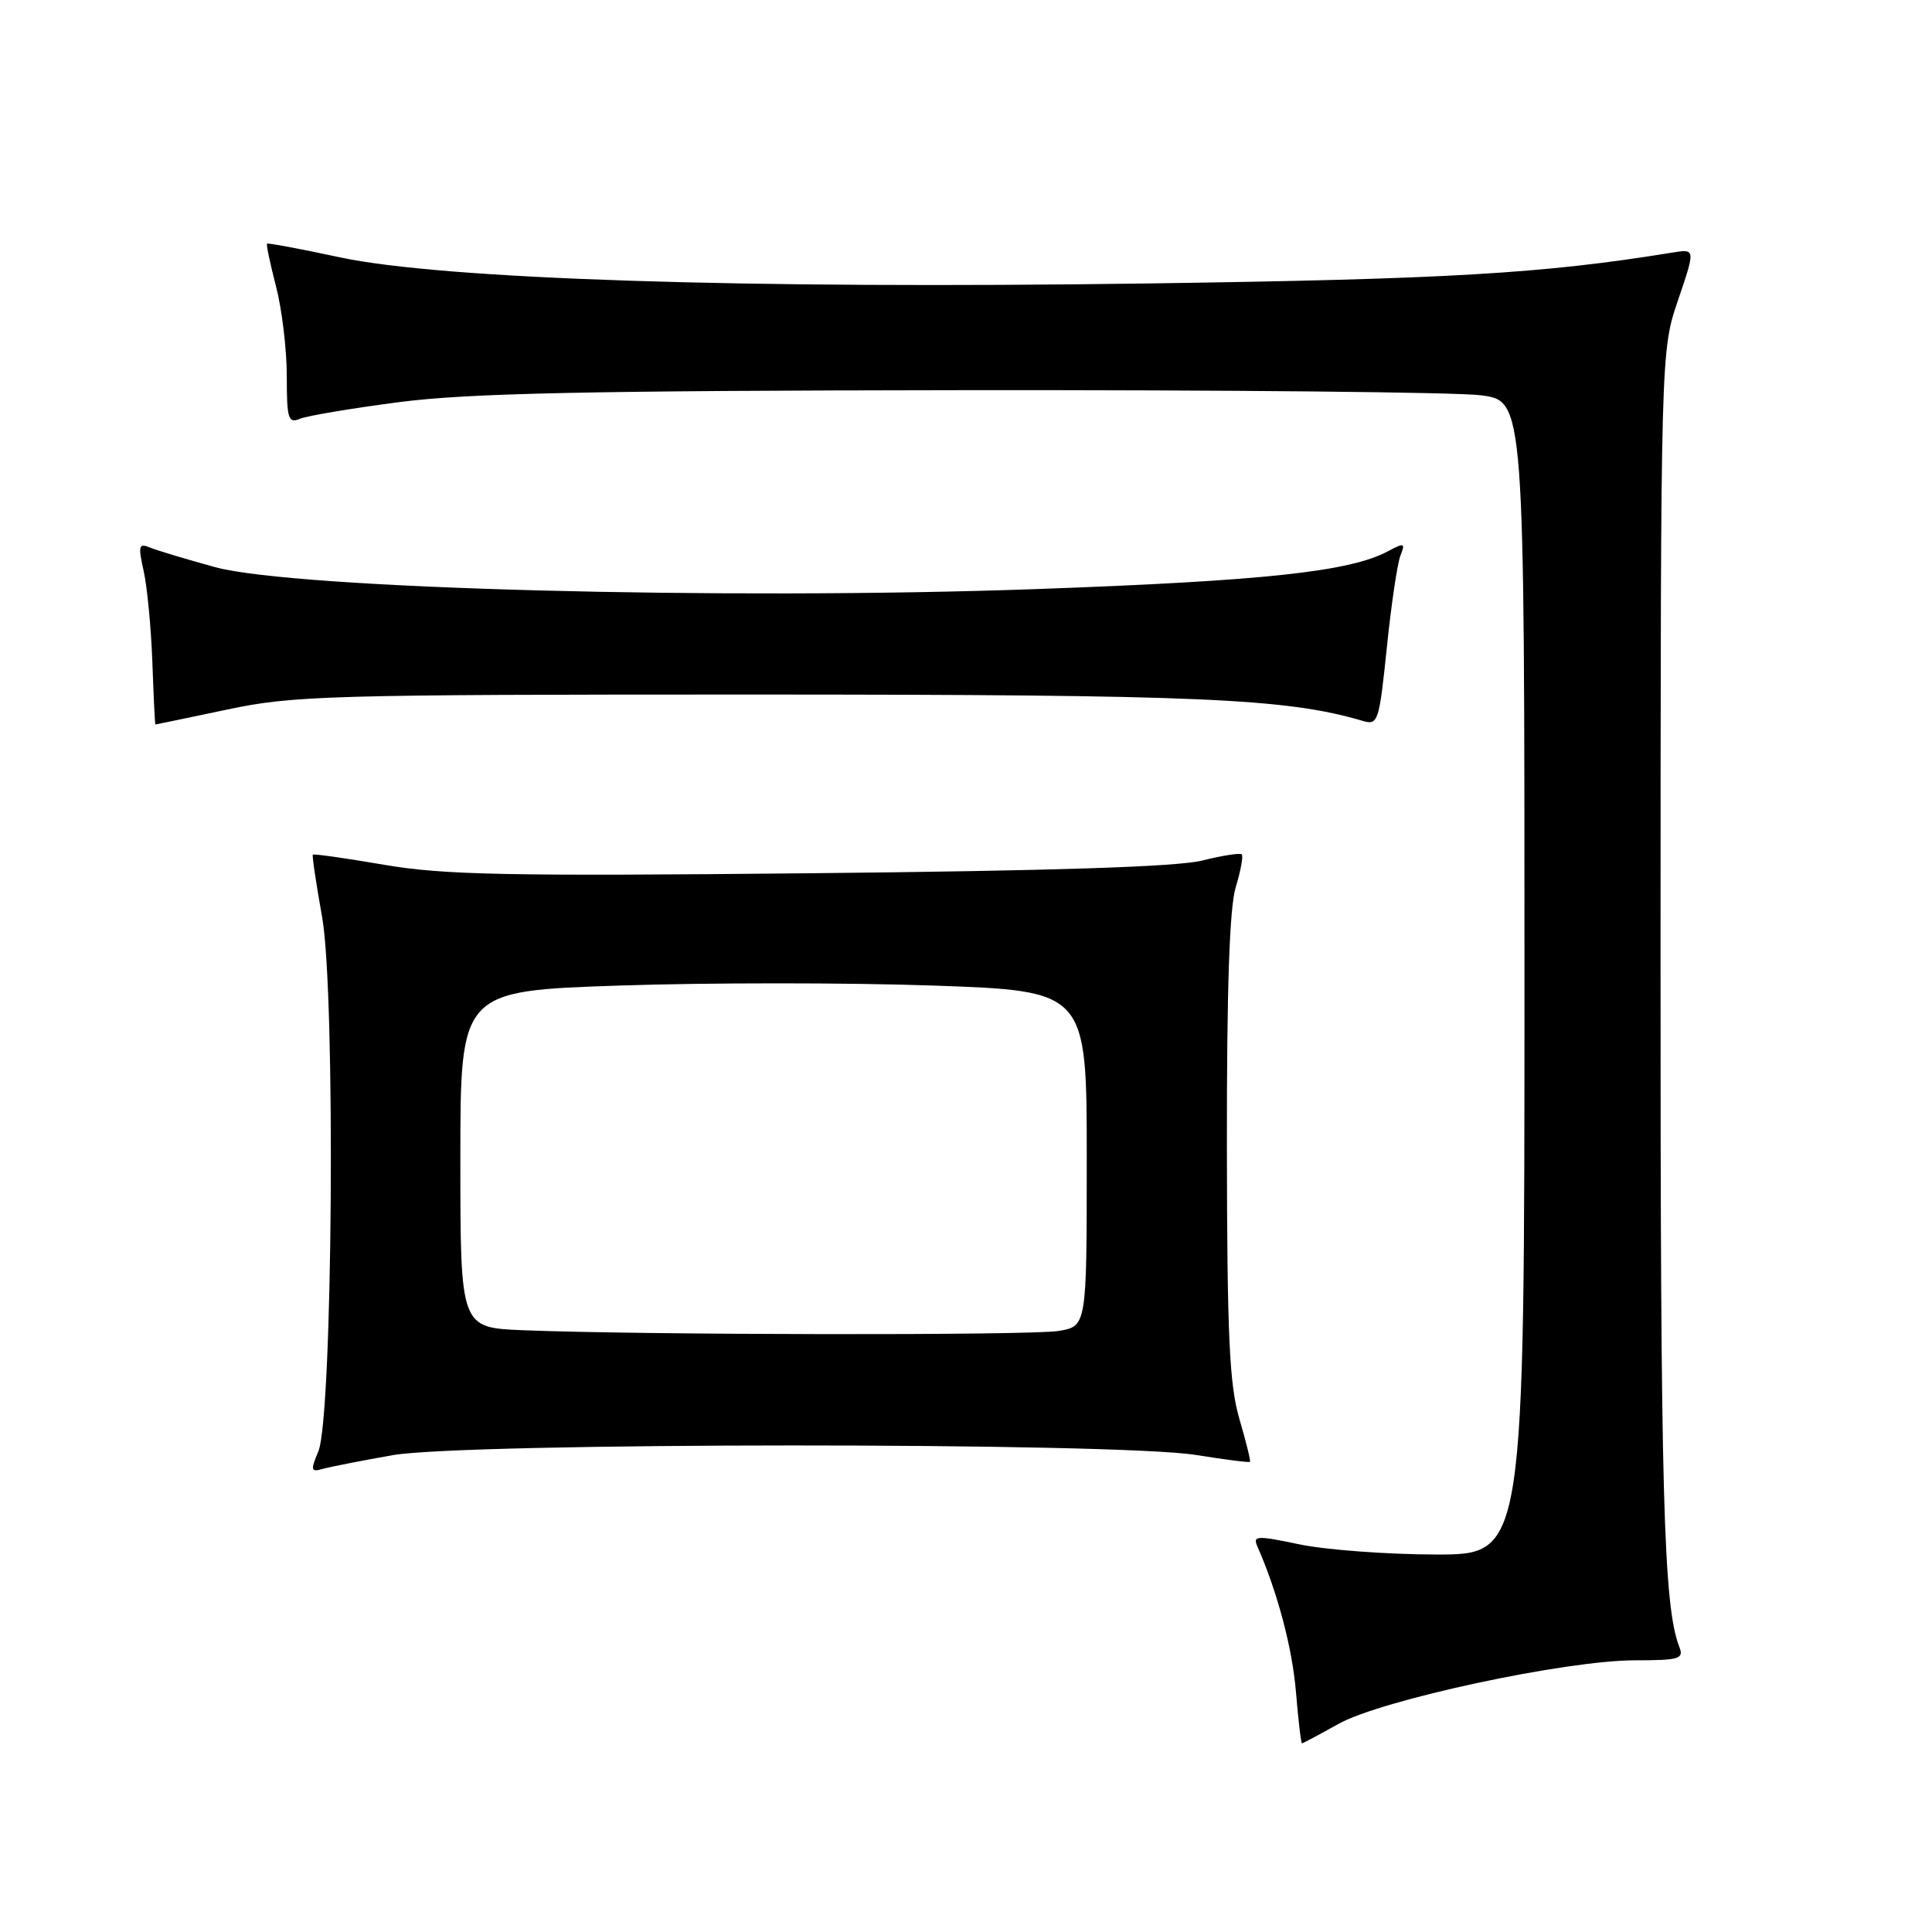 <?xml version="1.0" encoding="UTF-8" standalone="no"?>
<!DOCTYPE svg PUBLIC "-//W3C//DTD SVG 1.1//EN" "http://www.w3.org/Graphics/SVG/1.1/DTD/svg11.dtd" >
<svg xmlns="http://www.w3.org/2000/svg" xmlns:xlink="http://www.w3.org/1999/xlink" version="1.1" viewBox="0 0 256 256">
 <g >
 <path fill="currentColor"
d=" M 177.35 228.43 C 183.07 225.23 207.46 220.00 216.64 220.00 C 222.50 220.00 223.14 219.81 222.53 218.25 C 220.41 212.85 220.01 198.18 220.03 126.00 C 220.05 46.50 220.05 46.50 222.36 39.74 C 224.66 32.97 224.66 32.97 221.58 33.47 C 204.42 36.26 191.81 37.00 152.00 37.56 C 98.71 38.31 58.68 37.01 45.05 34.10 C 39.85 32.98 35.50 32.17 35.38 32.29 C 35.26 32.41 35.80 34.96 36.58 37.97 C 37.36 40.98 38.00 46.31 38.00 49.82 C 38.00 55.52 38.19 56.14 39.75 55.49 C 40.71 55.09 46.67 54.09 53.00 53.27 C 62.06 52.10 77.87 51.76 127.50 51.70 C 162.15 51.66 193.09 51.96 196.25 52.38 C 202.00 53.14 202.00 53.14 202.00 129.57 C 202.00 206.00 202.00 206.00 190.25 205.98 C 183.79 205.97 175.67 205.36 172.20 204.64 C 166.52 203.45 165.98 203.47 166.61 204.91 C 169.28 210.98 171.23 218.35 171.72 224.18 C 172.03 227.93 172.39 231.00 172.52 231.00 C 172.65 231.00 174.82 229.84 177.35 228.43 Z  M 52.00 192.82 C 61.67 191.12 147.94 191.09 158.46 192.79 C 162.29 193.40 165.52 193.82 165.63 193.70 C 165.74 193.59 165.11 191.02 164.22 188.00 C 162.90 183.48 162.60 177.04 162.57 152.00 C 162.55 130.97 162.91 120.28 163.74 117.56 C 164.40 115.39 164.76 113.43 164.54 113.21 C 164.32 112.99 161.97 113.36 159.32 114.02 C 156.02 114.86 139.58 115.39 107.33 115.71 C 67.26 116.11 58.77 115.94 50.91 114.59 C 45.83 113.72 41.57 113.11 41.45 113.25 C 41.34 113.39 41.89 117.10 42.68 121.50 C 44.48 131.58 44.09 187.78 42.18 192.32 C 41.13 194.83 41.19 195.08 42.75 194.64 C 43.71 194.37 47.88 193.55 52.00 192.82 Z  M 30.10 94.02 C 38.88 92.16 43.48 92.03 100.00 92.03 C 159.12 92.04 170.42 92.53 180.60 95.53 C 182.59 96.12 182.75 95.62 183.76 85.83 C 184.34 80.15 185.16 74.66 185.56 73.63 C 186.24 71.94 186.09 71.88 183.90 73.05 C 178.87 75.75 167.49 76.97 137.50 78.05 C 96.04 79.54 39.00 78.02 28.50 75.15 C 24.65 74.09 20.75 72.92 19.84 72.54 C 18.38 71.94 18.29 72.32 19.04 75.68 C 19.51 77.78 20.02 83.21 20.19 87.75 C 20.35 92.29 20.53 96.00 20.59 96.00 C 20.65 96.00 24.93 95.11 30.10 94.02 Z  M 69.25 176.26 C 61.00 175.92 61.00 175.92 61.00 153.61 C 61.00 131.30 61.00 131.30 82.11 130.59 C 93.71 130.20 112.39 130.20 123.61 130.59 C 144.00 131.30 144.00 131.30 144.00 153.52 C 144.00 175.74 144.00 175.74 140.25 176.36 C 136.52 176.97 85.02 176.90 69.25 176.26 Z "/>
</g>
</svg>